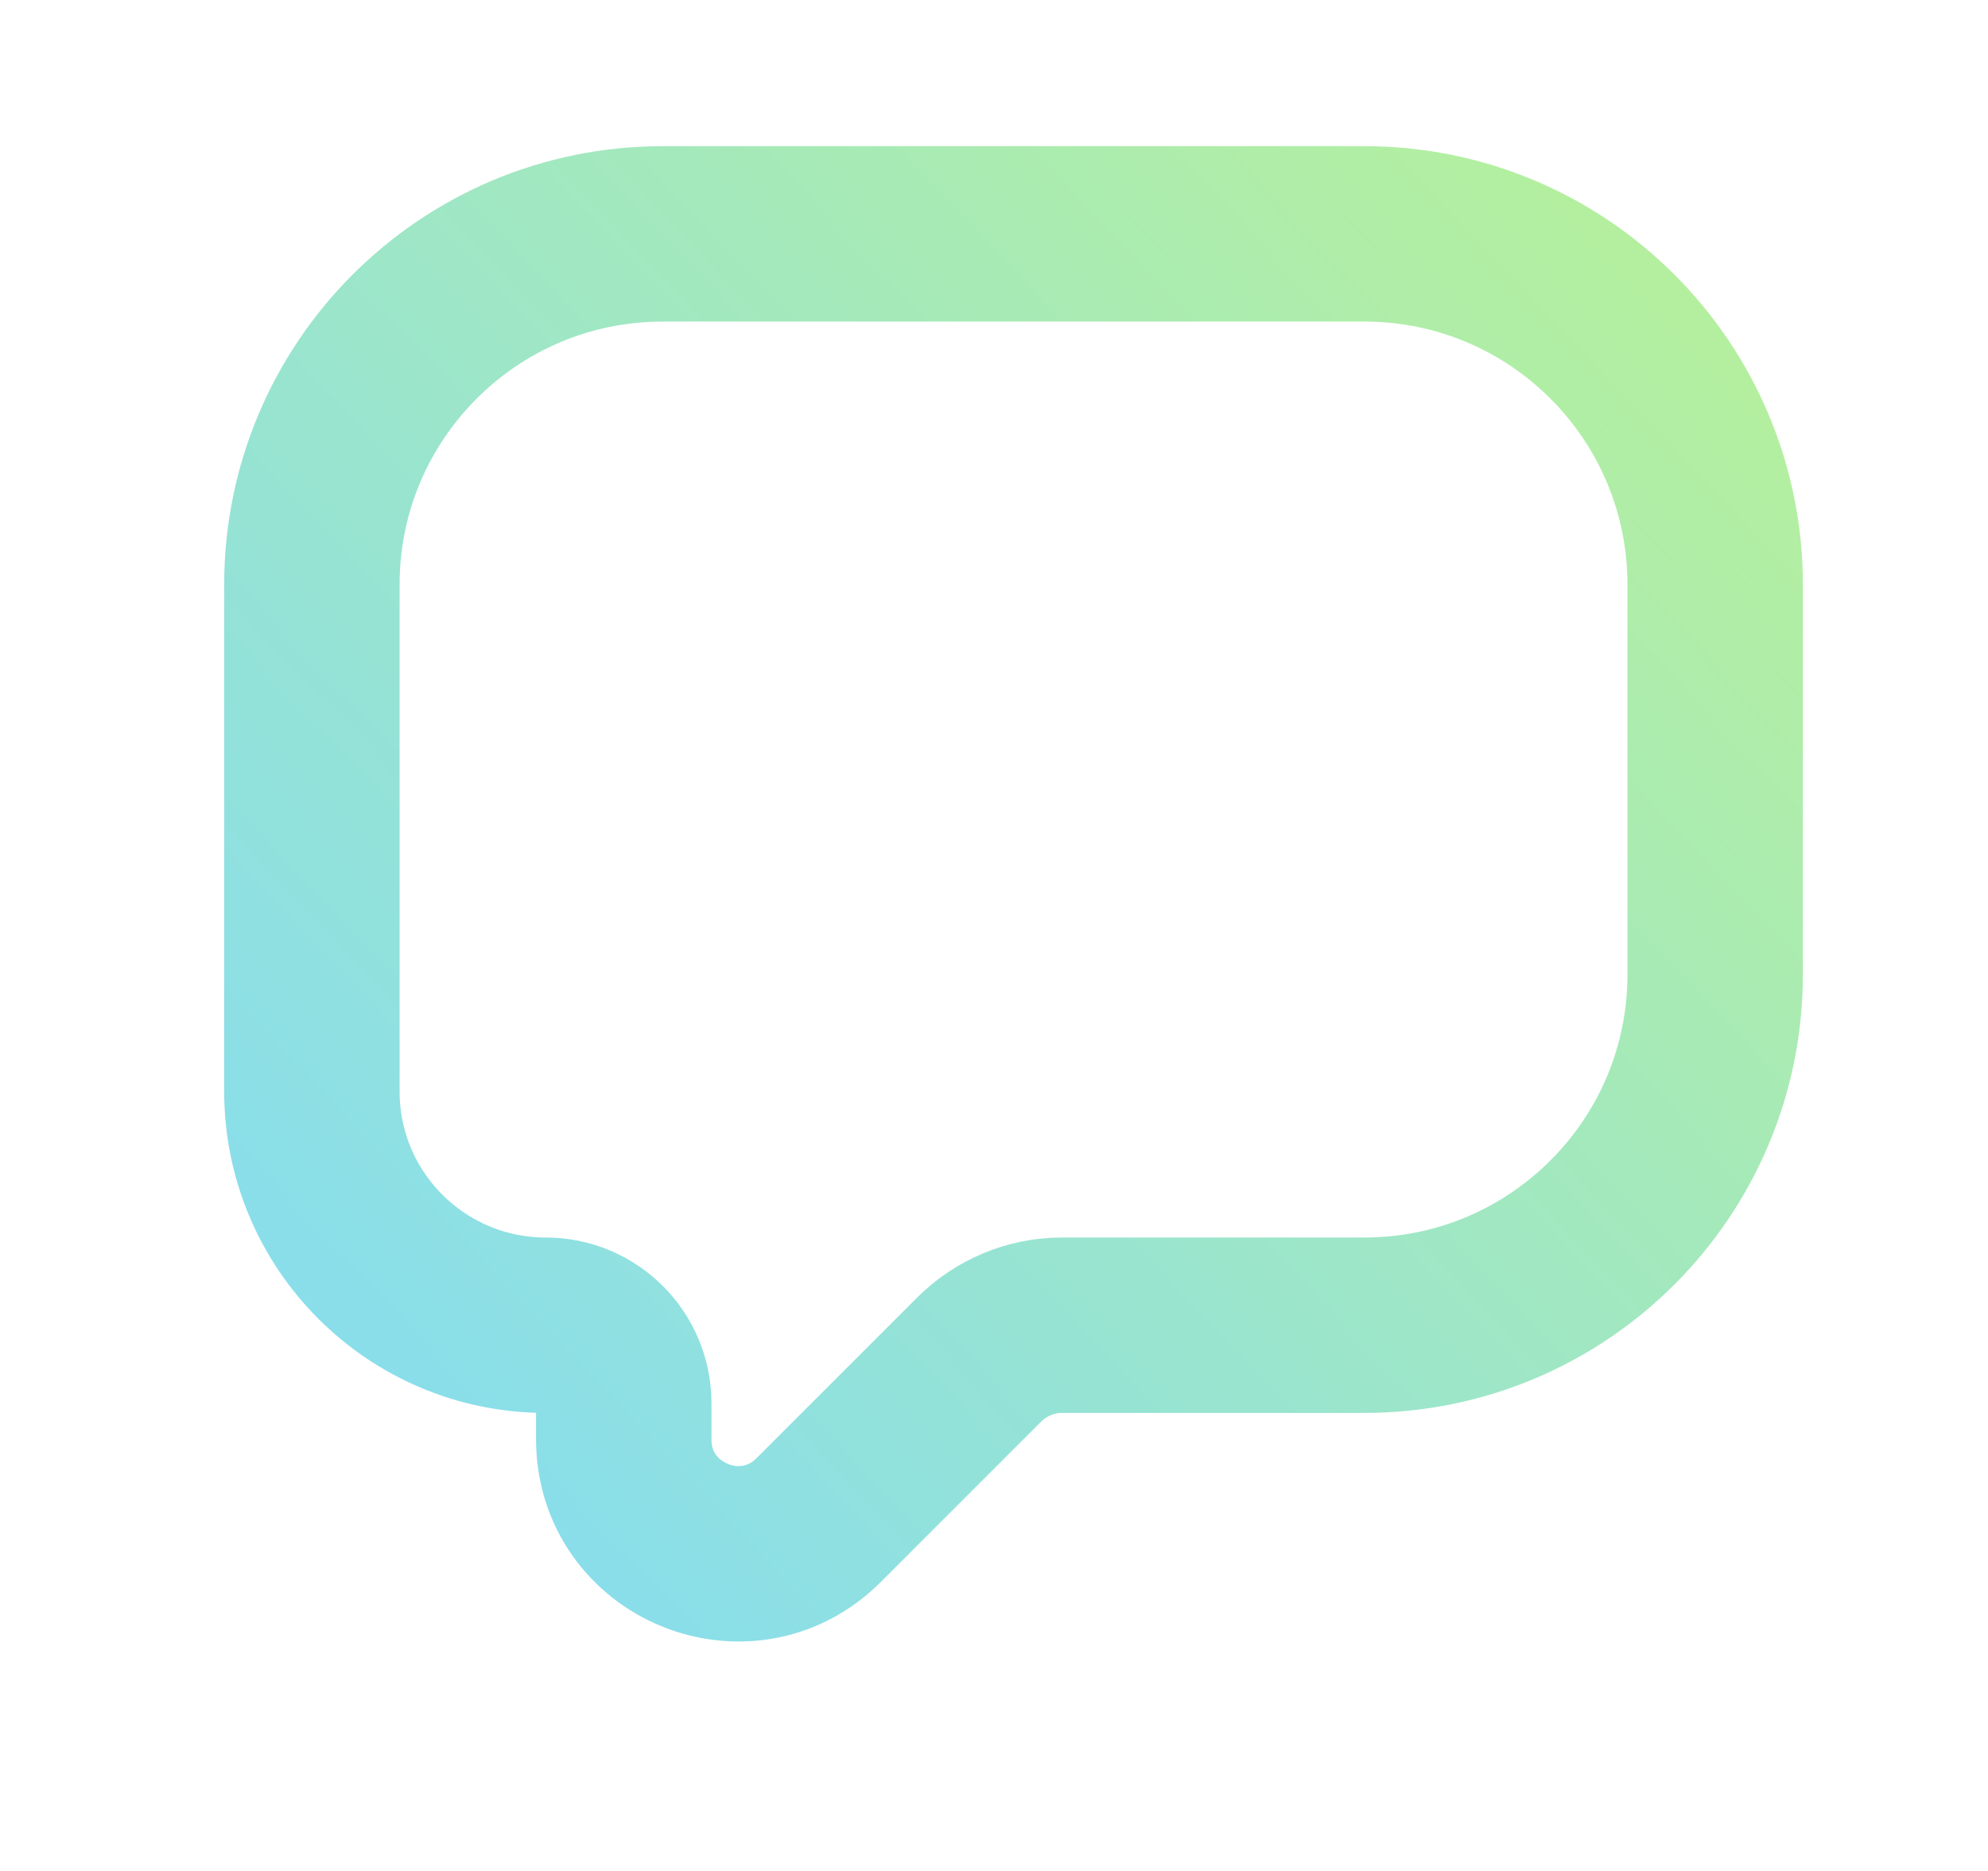 <svg width="17" height="16" viewBox="0 0 17 16" fill="none" xmlns="http://www.w3.org/2000/svg">
<path d="M11.667 2H5.667C4.01 2 2.667 3.343 2.667 5V9.333C2.667 10.438 3.562 11.333 4.667 11.333C5.035 11.333 5.334 11.632 5.334 12V12.31C5.334 13.179 6.385 13.615 7 13L8.374 11.626C8.562 11.439 8.816 11.333 9.081 11.333H11.667C13.324 11.333 14.667 9.99 14.667 8.333V5C14.667 3.343 13.324 2 11.667 2Z" stroke="url(#paint0_linear_350_5472)" stroke-width="1.5" stroke-linecap="round"/>
<defs>
<linearGradient id="paint0_linear_350_5472" x1="2.667" y1="14.667" x2="15.315" y2="2.684" gradientUnits="userSpaceOnUse">
<stop stop-color="#82DBF7"/>
<stop offset="1" stop-color="#B6F09C"/>
</linearGradient>
</defs>
</svg>
